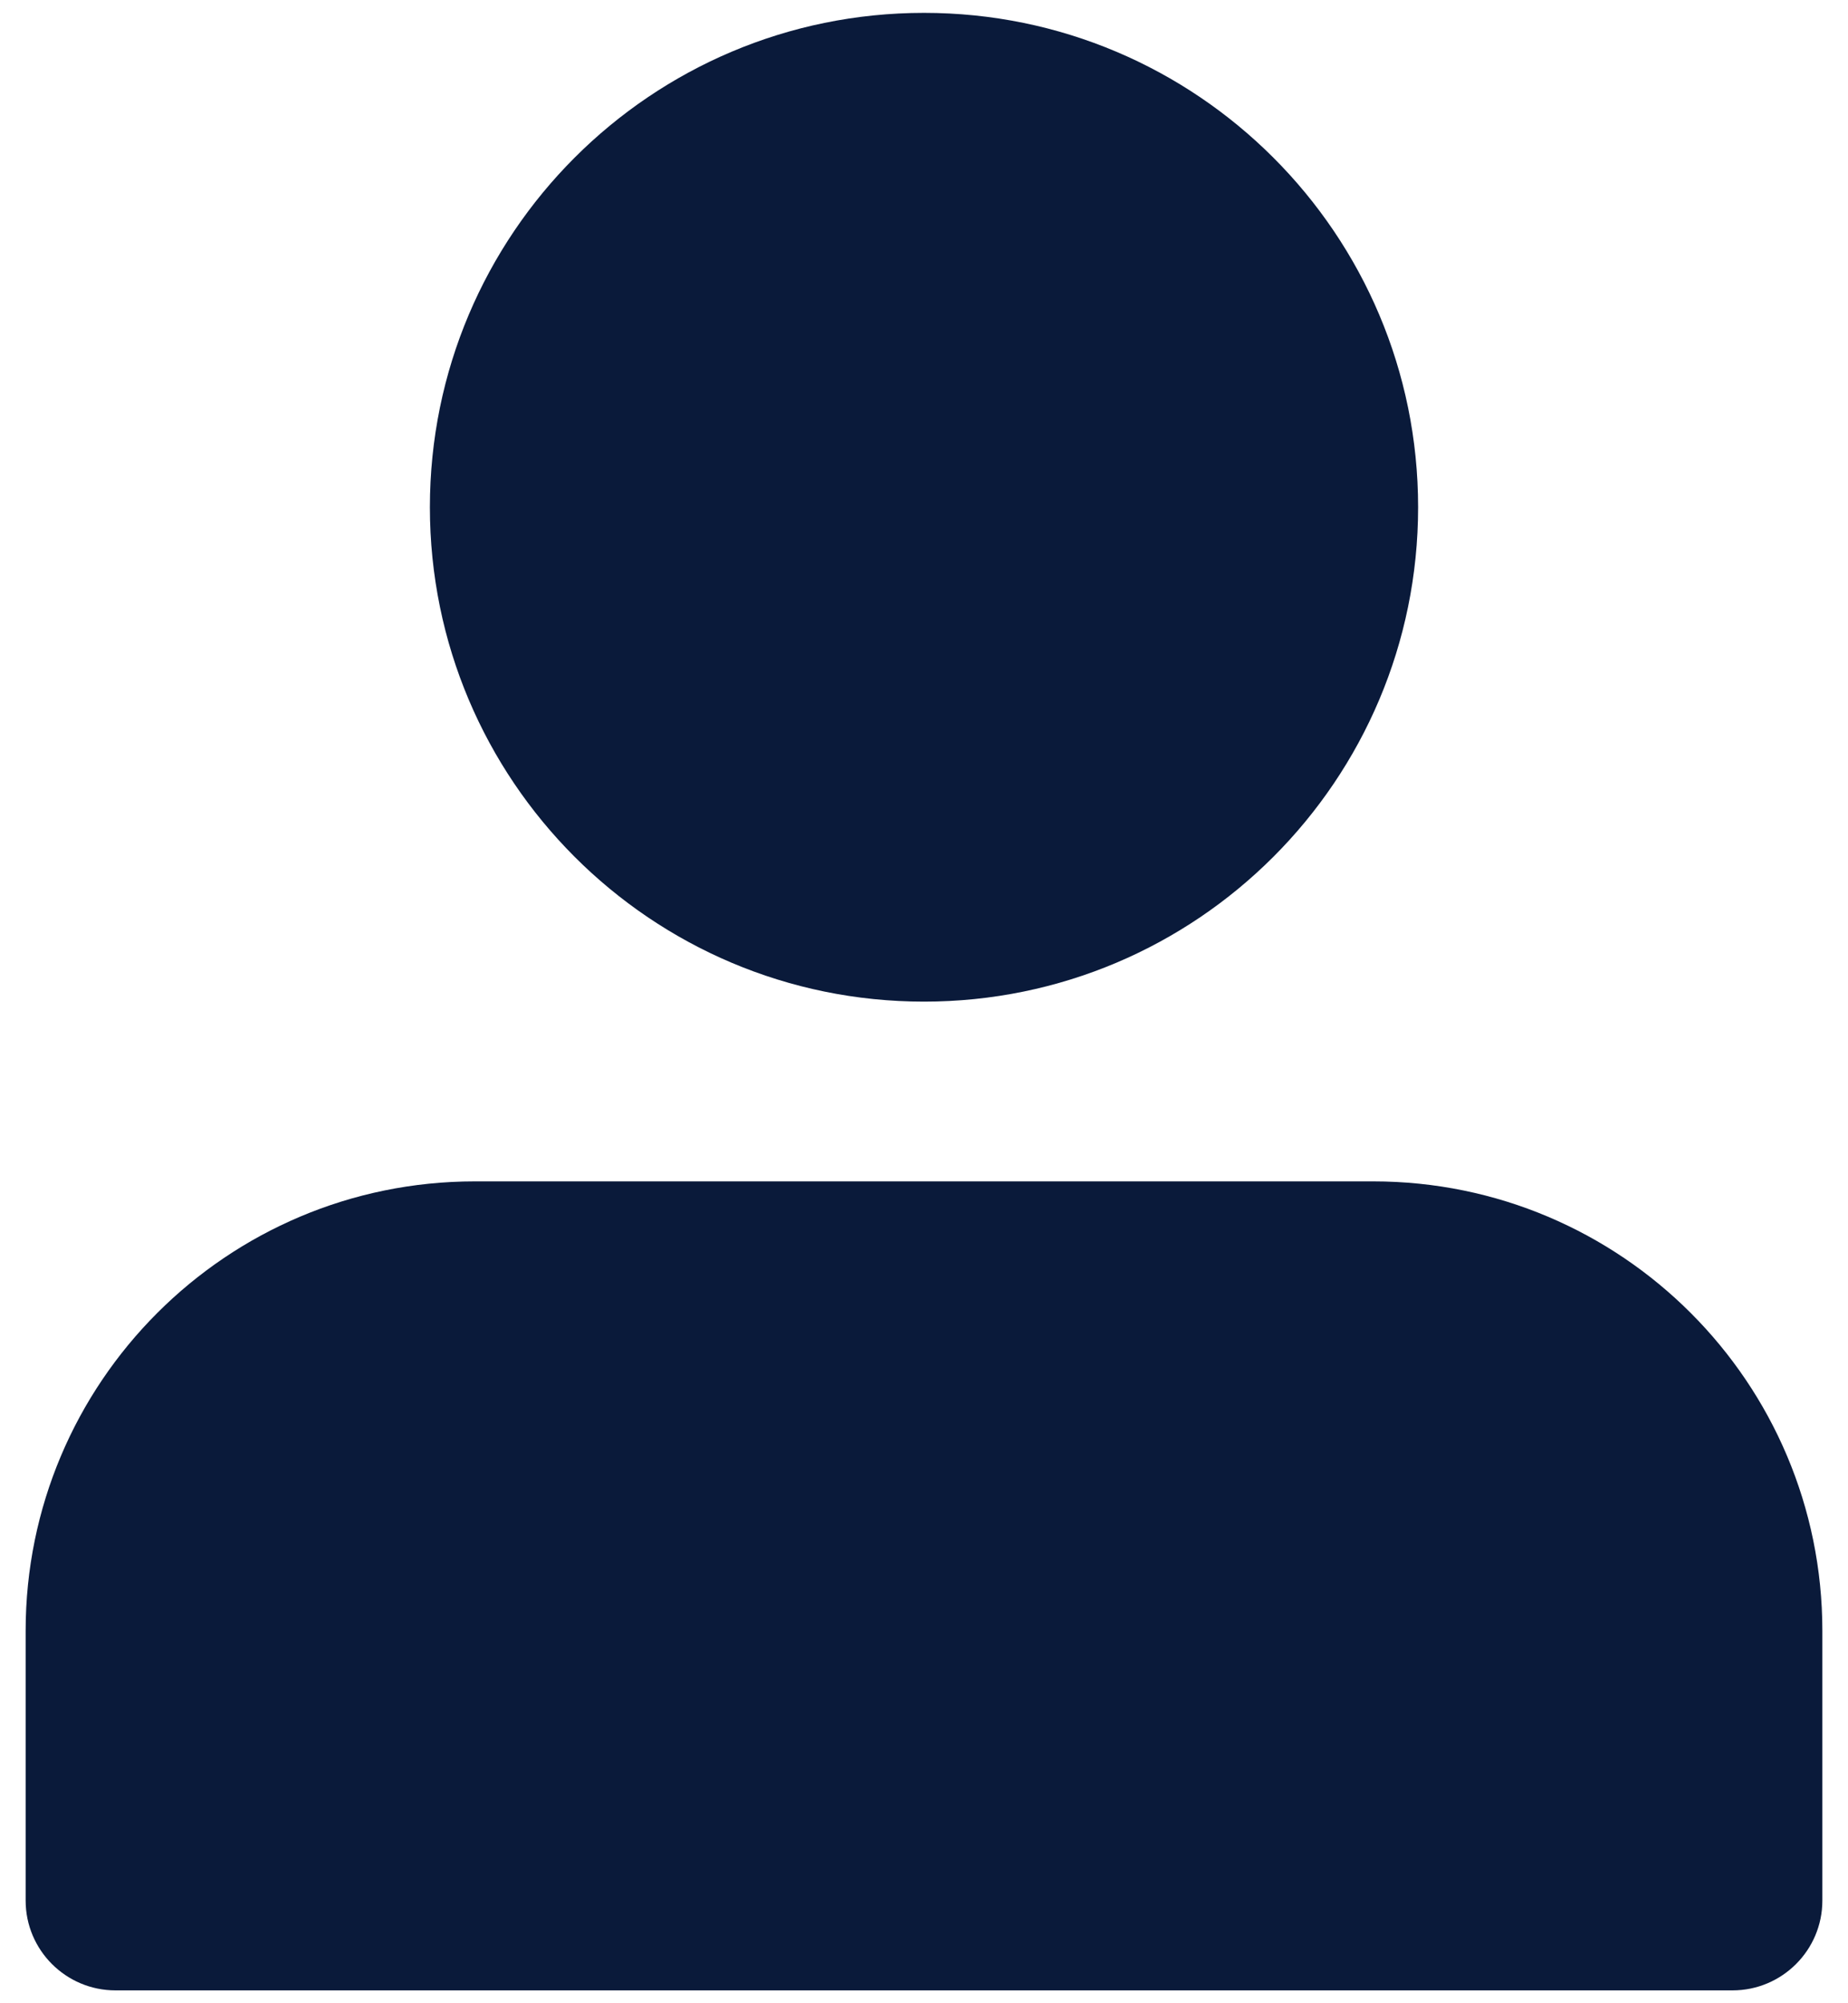<svg width="24" height="26" viewBox="0 0 24 26" fill="none" xmlns="http://www.w3.org/2000/svg">
<path d="M12 0.167C8.456 0.167 5.583 3.04 5.583 6.583C5.583 10.127 8.456 13 12 13C15.544 13 18.417 10.127 18.417 6.583C18.417 3.04 15.544 0.167 12 0.167Z" fill="#0A1A3A"/>
<path d="M6.167 15.333C2.945 15.333 0.333 17.945 0.333 21.167V24.667C0.333 25.311 0.856 25.833 1.5 25.833H22.5C23.144 25.833 23.667 25.311 23.667 24.667V21.167C23.667 17.945 21.055 15.333 17.833 15.333H6.167Z" fill="#0A1A3A"/>
</svg>
